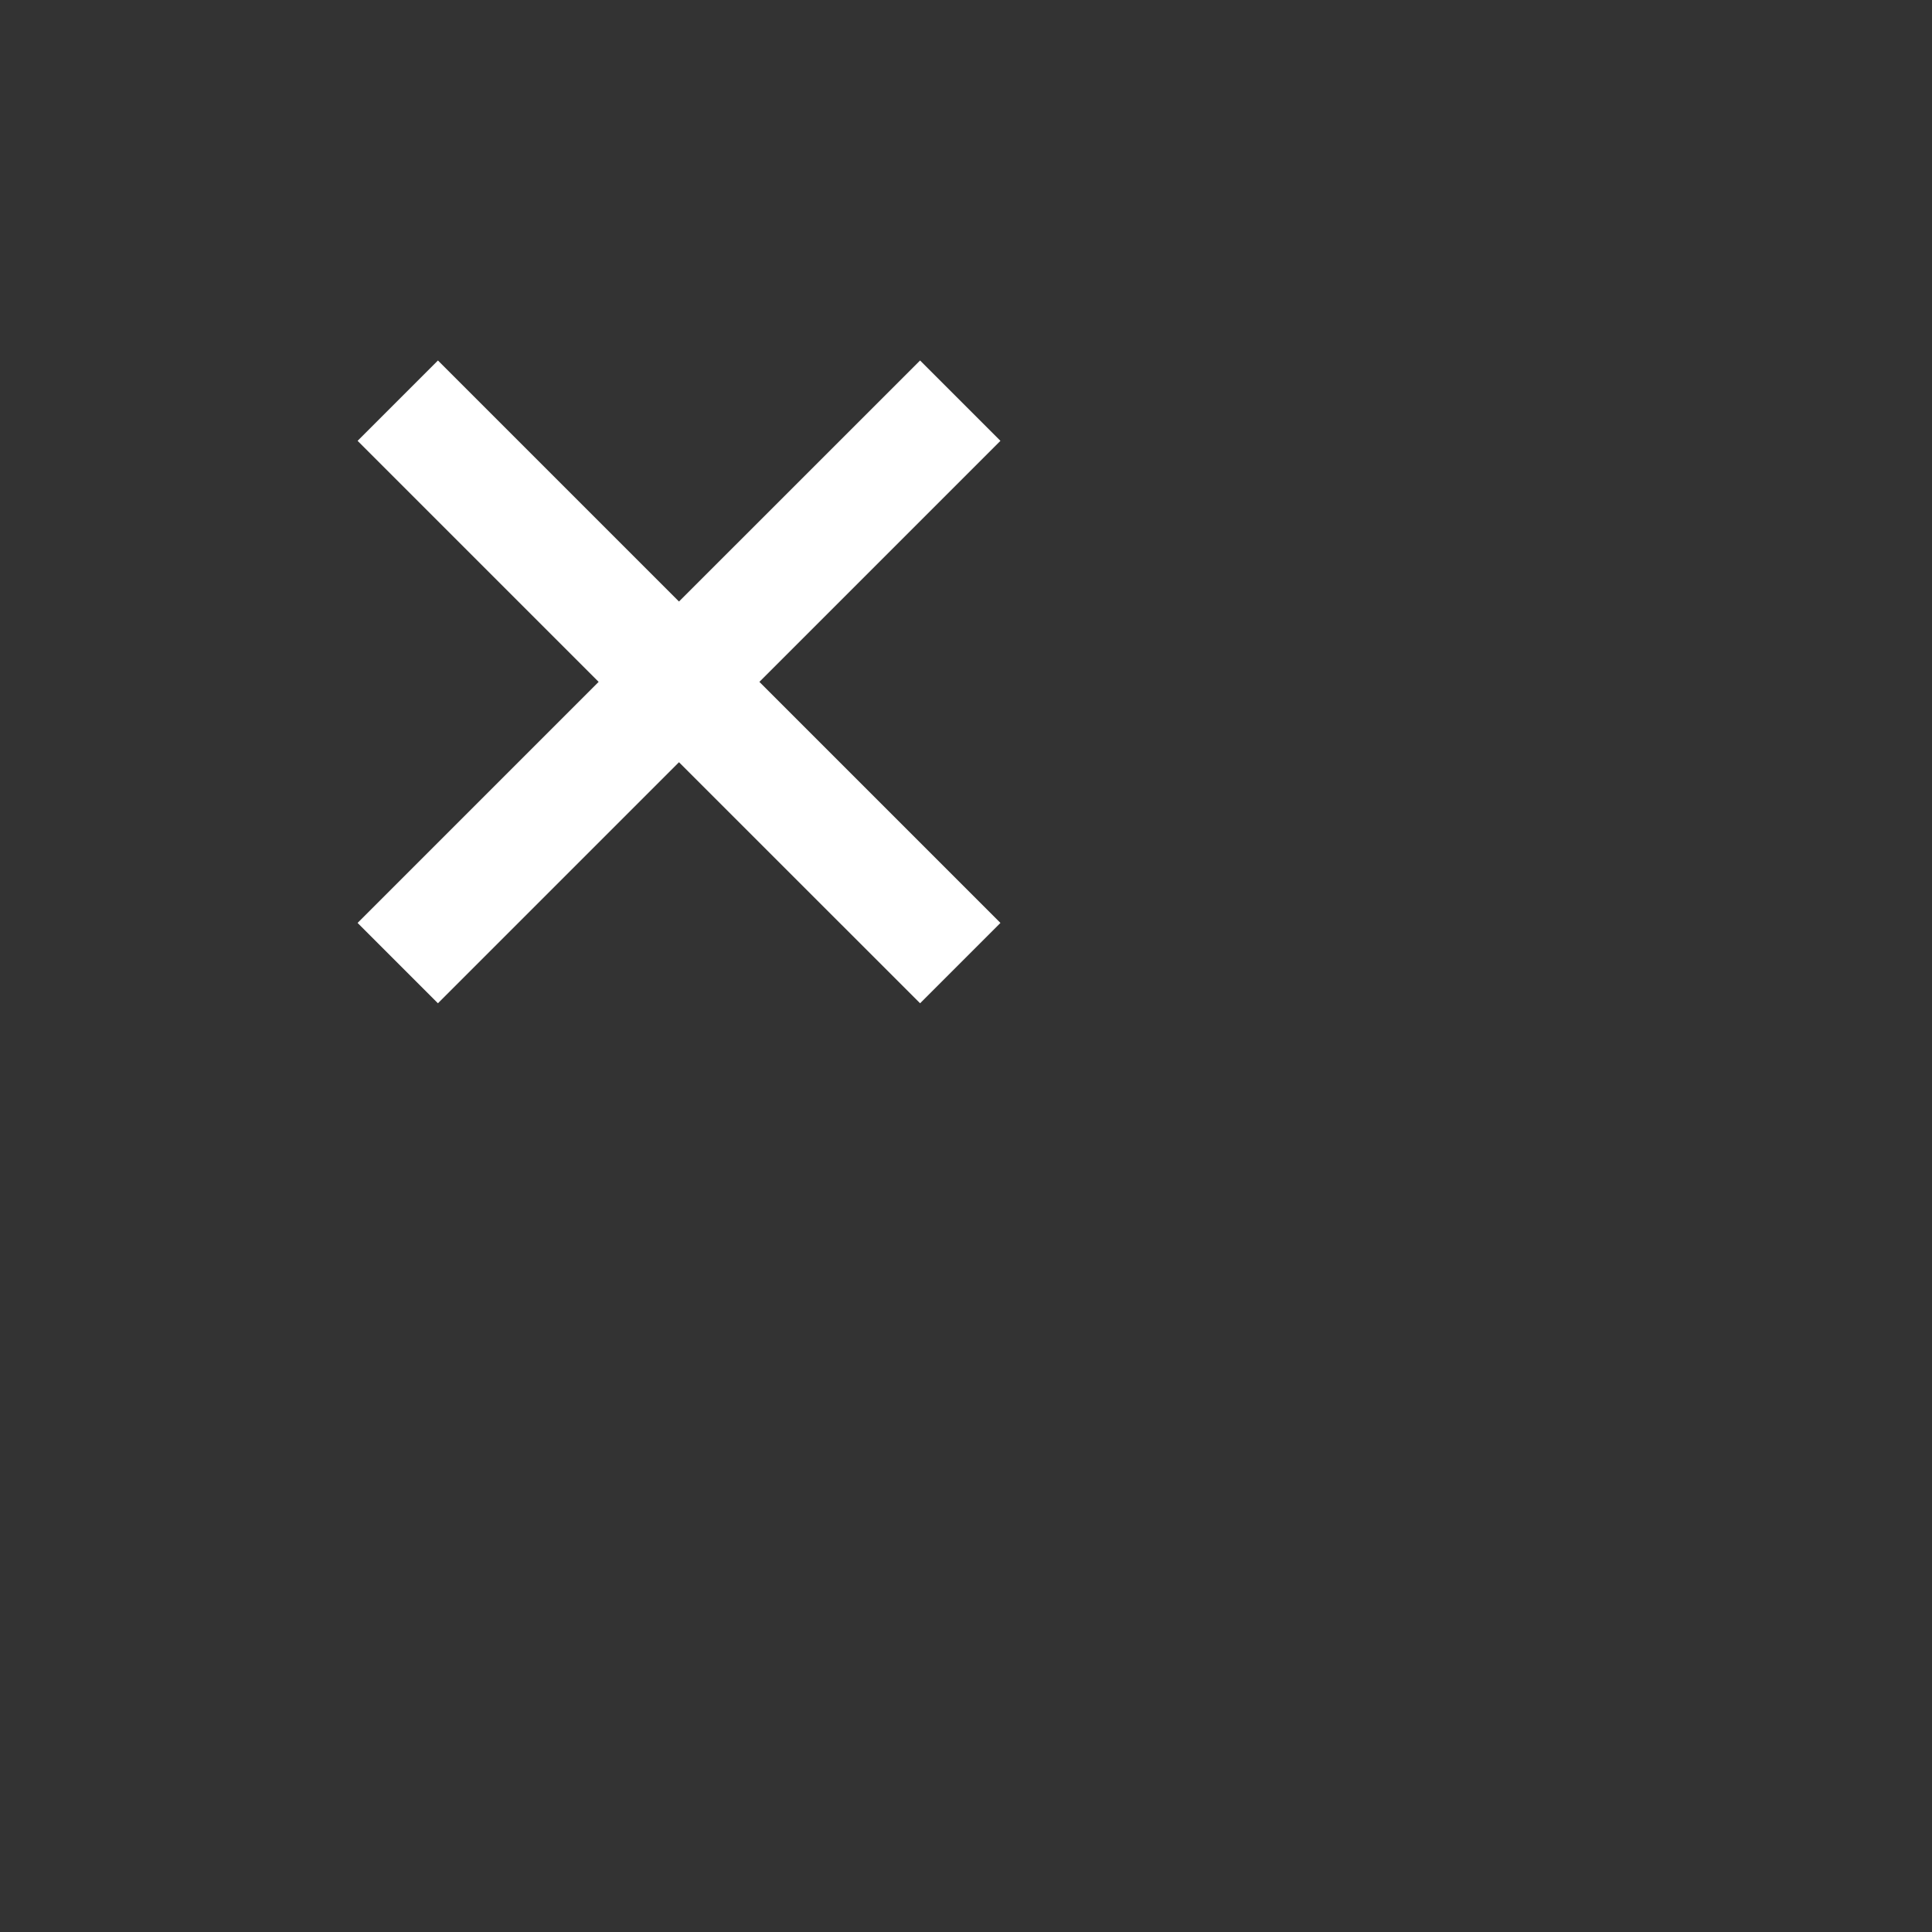 <svg xmlns="http://www.w3.org/2000/svg" width="34" height="34" viewBox="0 0 34 34" style="fill: white"><rect x="0" y="0" width="34" height="34" fill="#333333" stroke="none"/><path d="m16.192 6.344-4.243 4.242-4.242-4.242-1.414 1.414L10.535 12l-4.242 4.242 1.414 1.414 4.242-4.242 4.243 4.242 1.414-1.414L13.364 12l4.242-4.242z"/></svg>